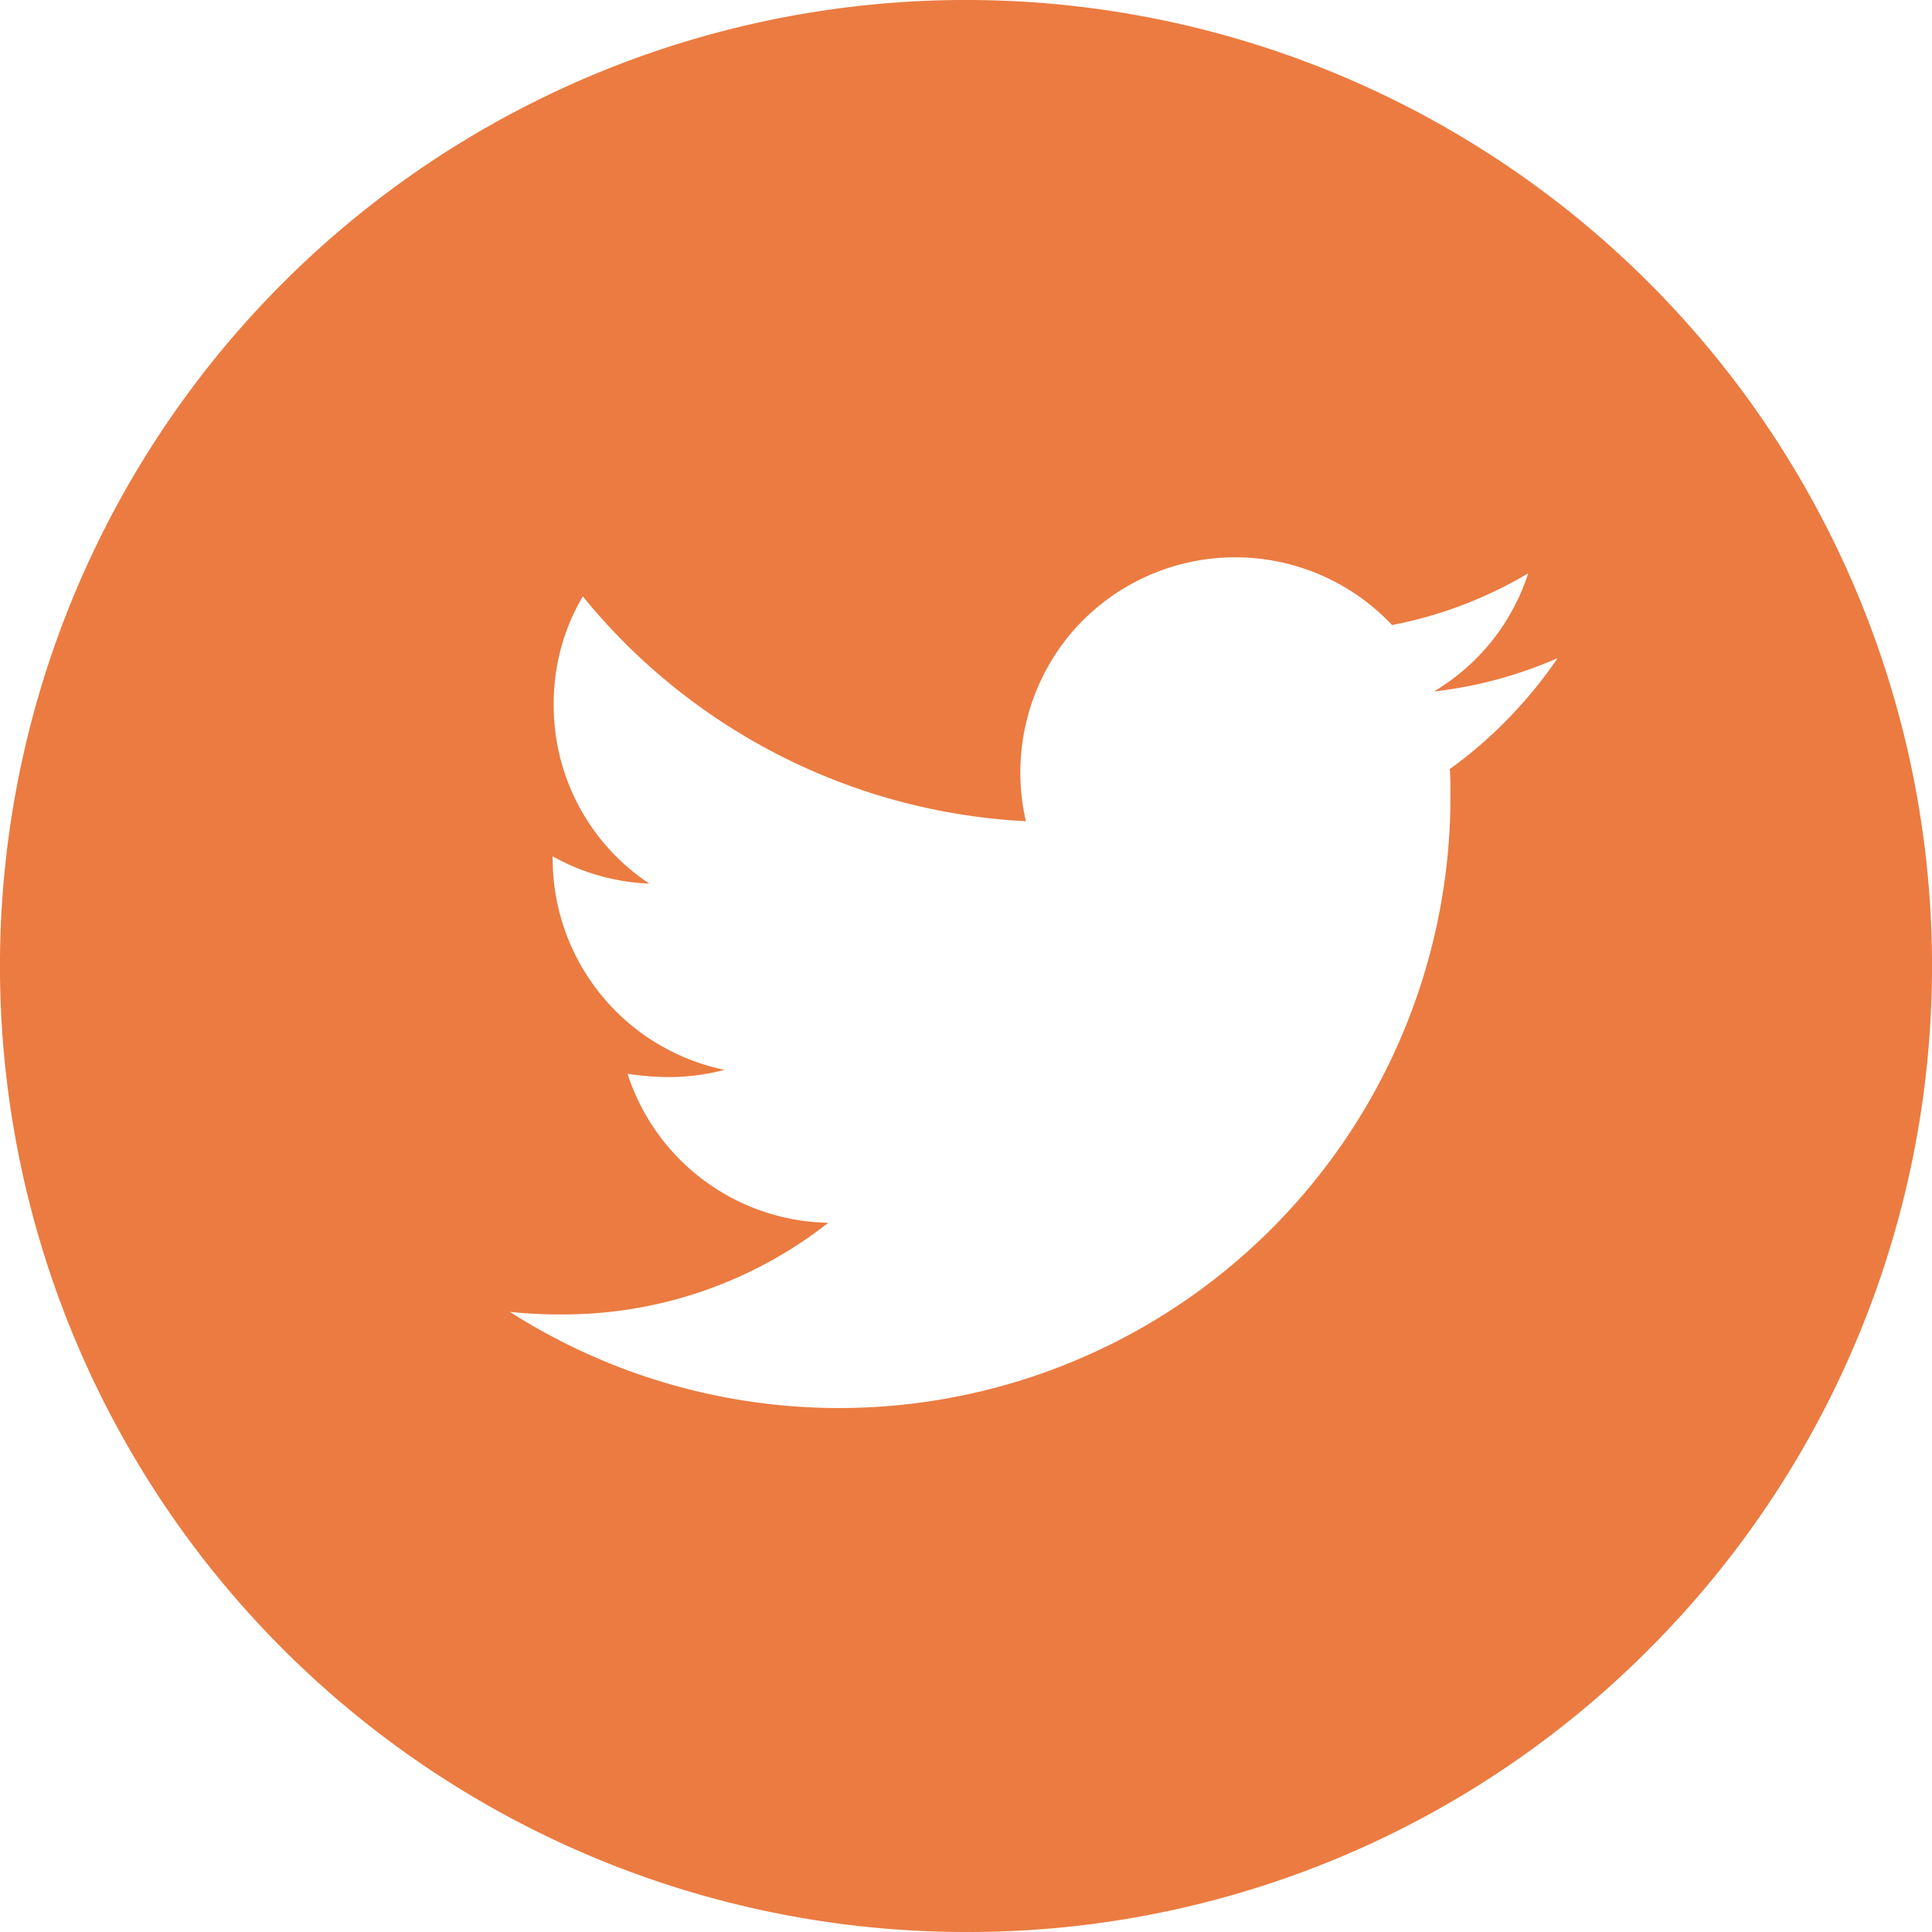 <svg xmlns="http://www.w3.org/2000/svg" width="32" height="32" viewBox="0 0 32 32"><path d="M16,32A16,16,0,0,1,4.686,4.686,16,16,0,1,1,27.314,27.314,15.9,15.9,0,0,1,16,32ZM8.444,21.728h0A10.127,10.127,0,0,0,24.024,13.2c0-.152,0-.31-.011-.461A7.458,7.458,0,0,0,25.8,10.9a7.055,7.055,0,0,1-2.05.553,3.542,3.542,0,0,0,1.562-1.957,7.013,7.013,0,0,1-2.255.857,3.568,3.568,0,0,0-5.365.193,3.588,3.588,0,0,0-.7,3.056A10.125,10.125,0,0,1,9.653,9.878a3.488,3.488,0,0,0-.482,1.795,3.541,3.541,0,0,0,1.583,2.962,3.555,3.555,0,0,1-1.6-.451v.044A3.571,3.571,0,0,0,12,17.72a3.621,3.621,0,0,1-.923.12,4.6,4.6,0,0,1-.683-.055,3.562,3.562,0,0,0,3.325,2.468A7.1,7.1,0,0,1,9.3,21.771,7.541,7.541,0,0,1,8.444,21.728Z" fill="#eb7b41"/></svg>